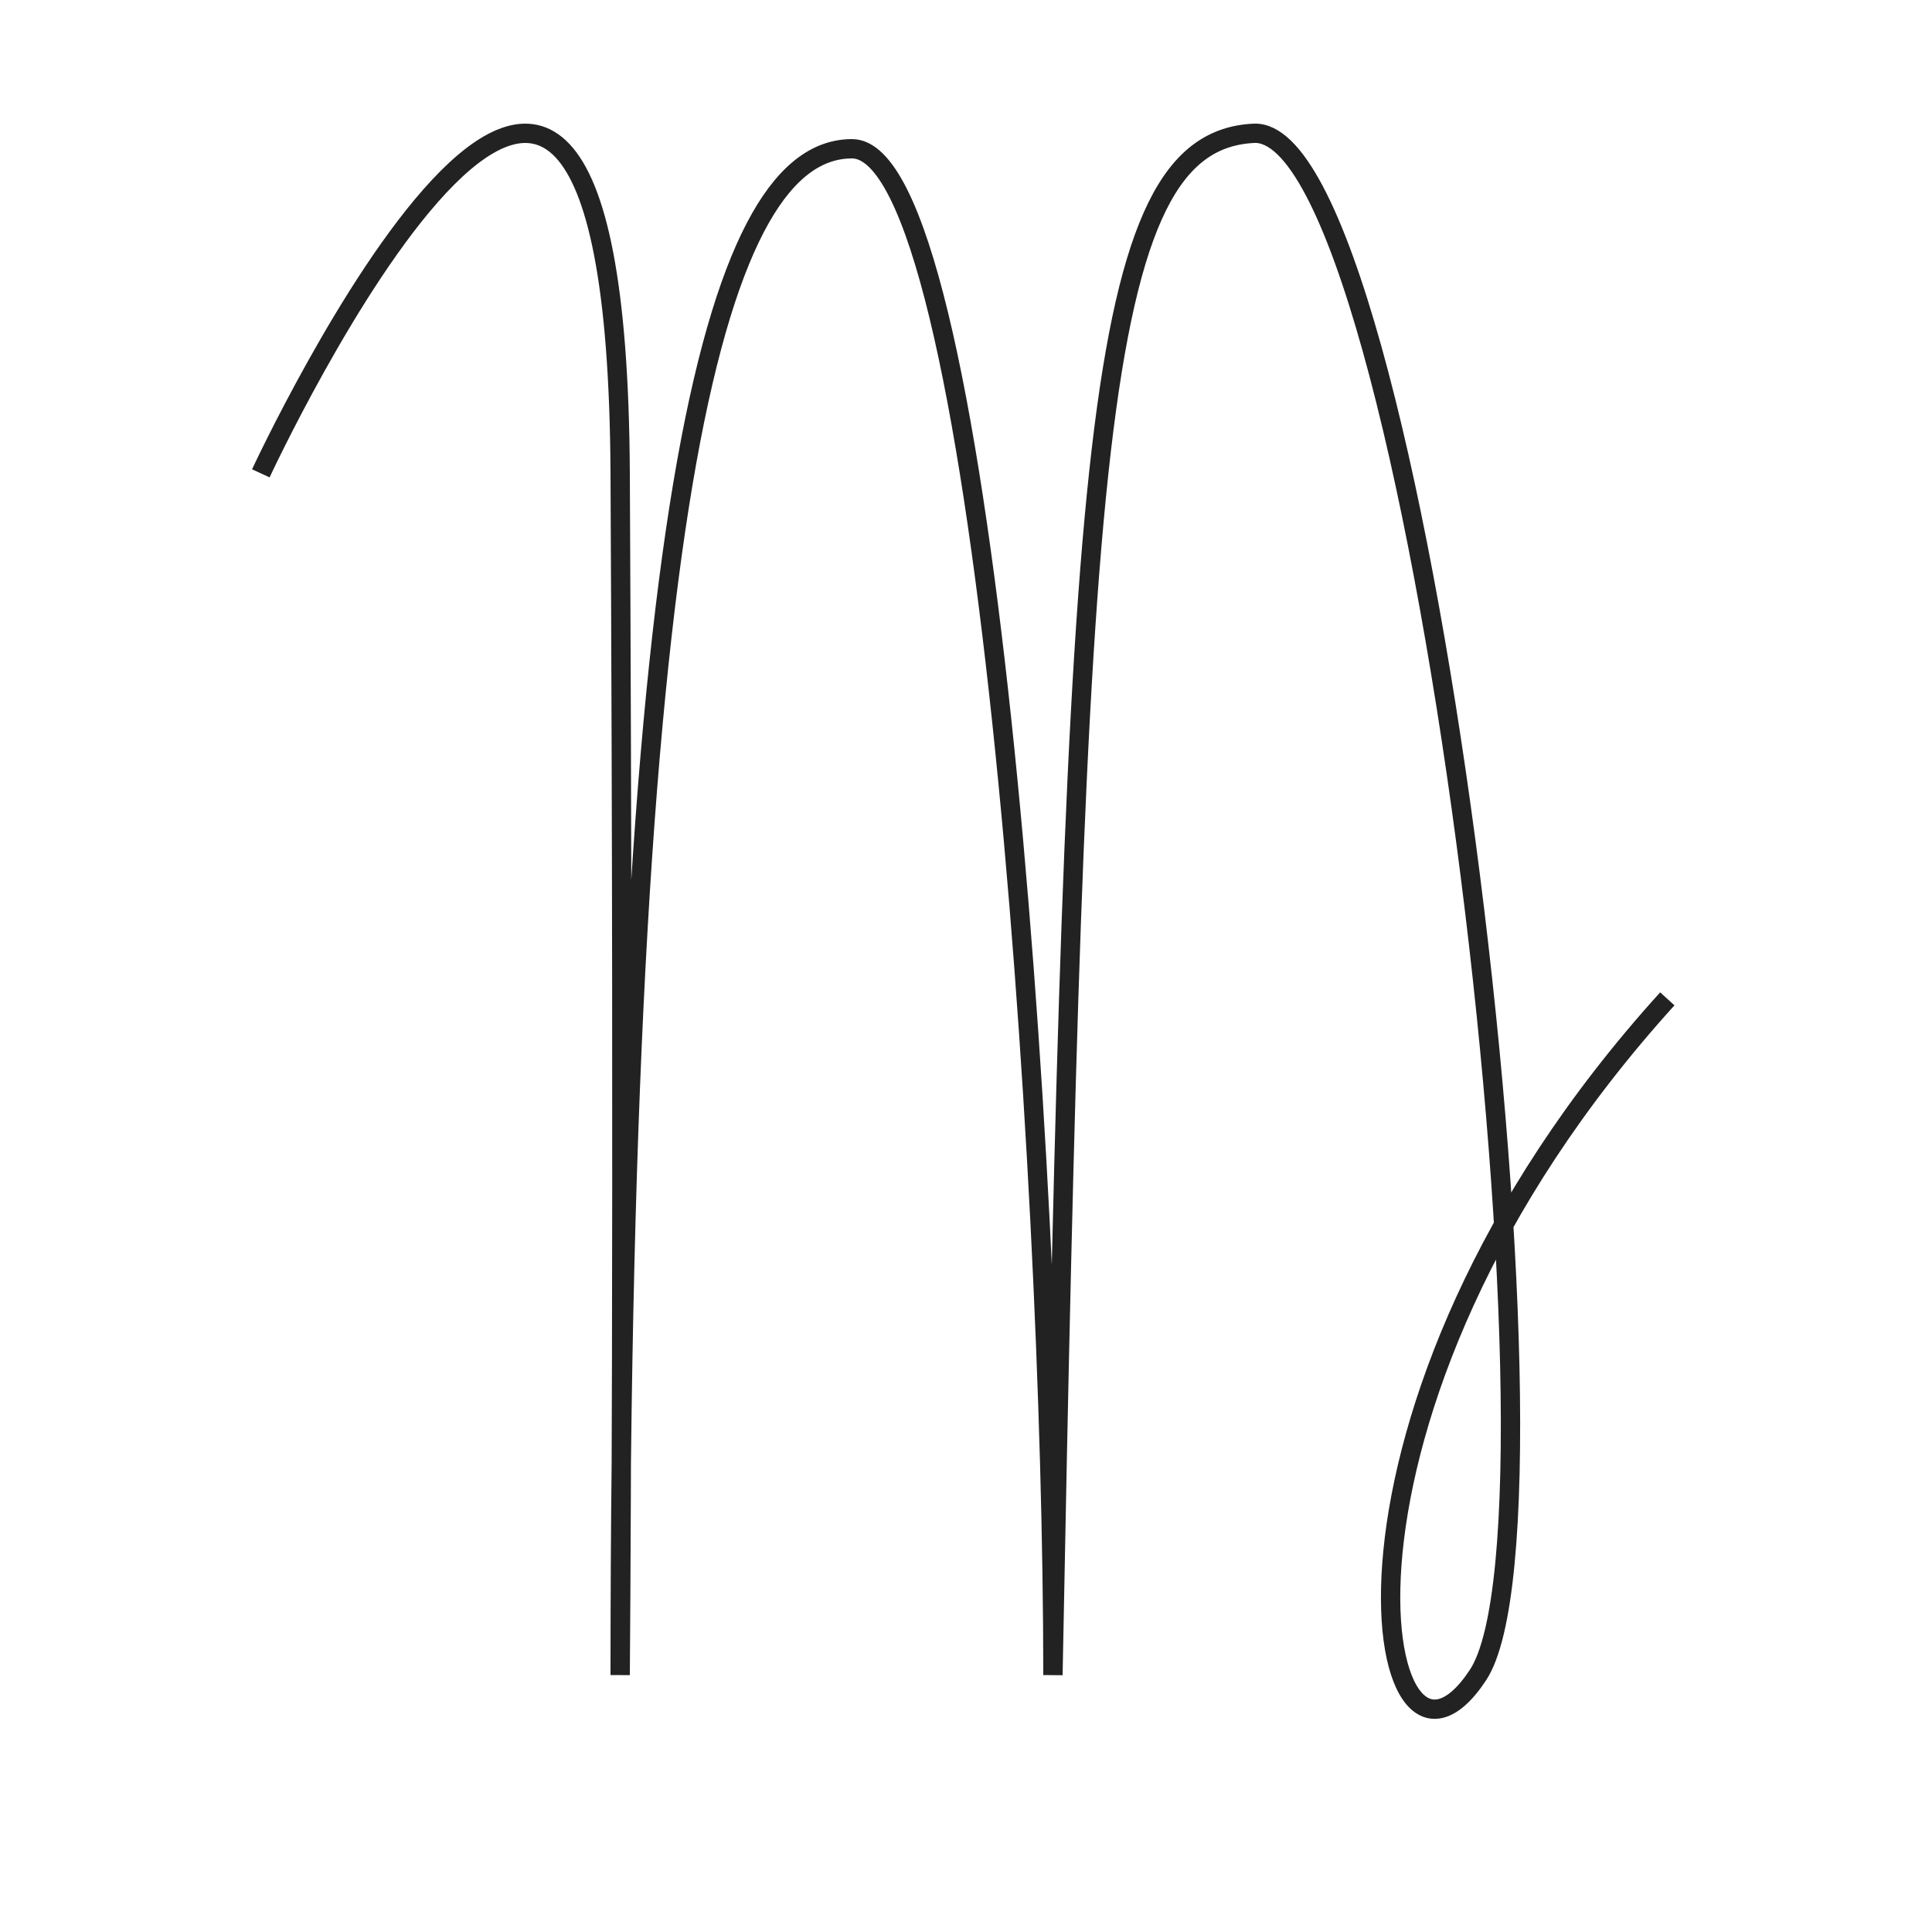 <svg id="Layer_1" data-name="Layer 1" xmlns="http://www.w3.org/2000/svg" viewBox="0 0 500 500"><defs><style>.cls-1{fill:none;stroke:#232222;stroke-miterlimit:10;stroke-width:5px;}</style></defs><title>Zodiac</title><path class="cls-1" d="M67.5,122.5s92-198,93,0,0,311,0,311c0-311,26-395,60-395s52,263,52,395c6-315,10-397,52-399s85,358,58,399-48-68,49-175"/></svg>